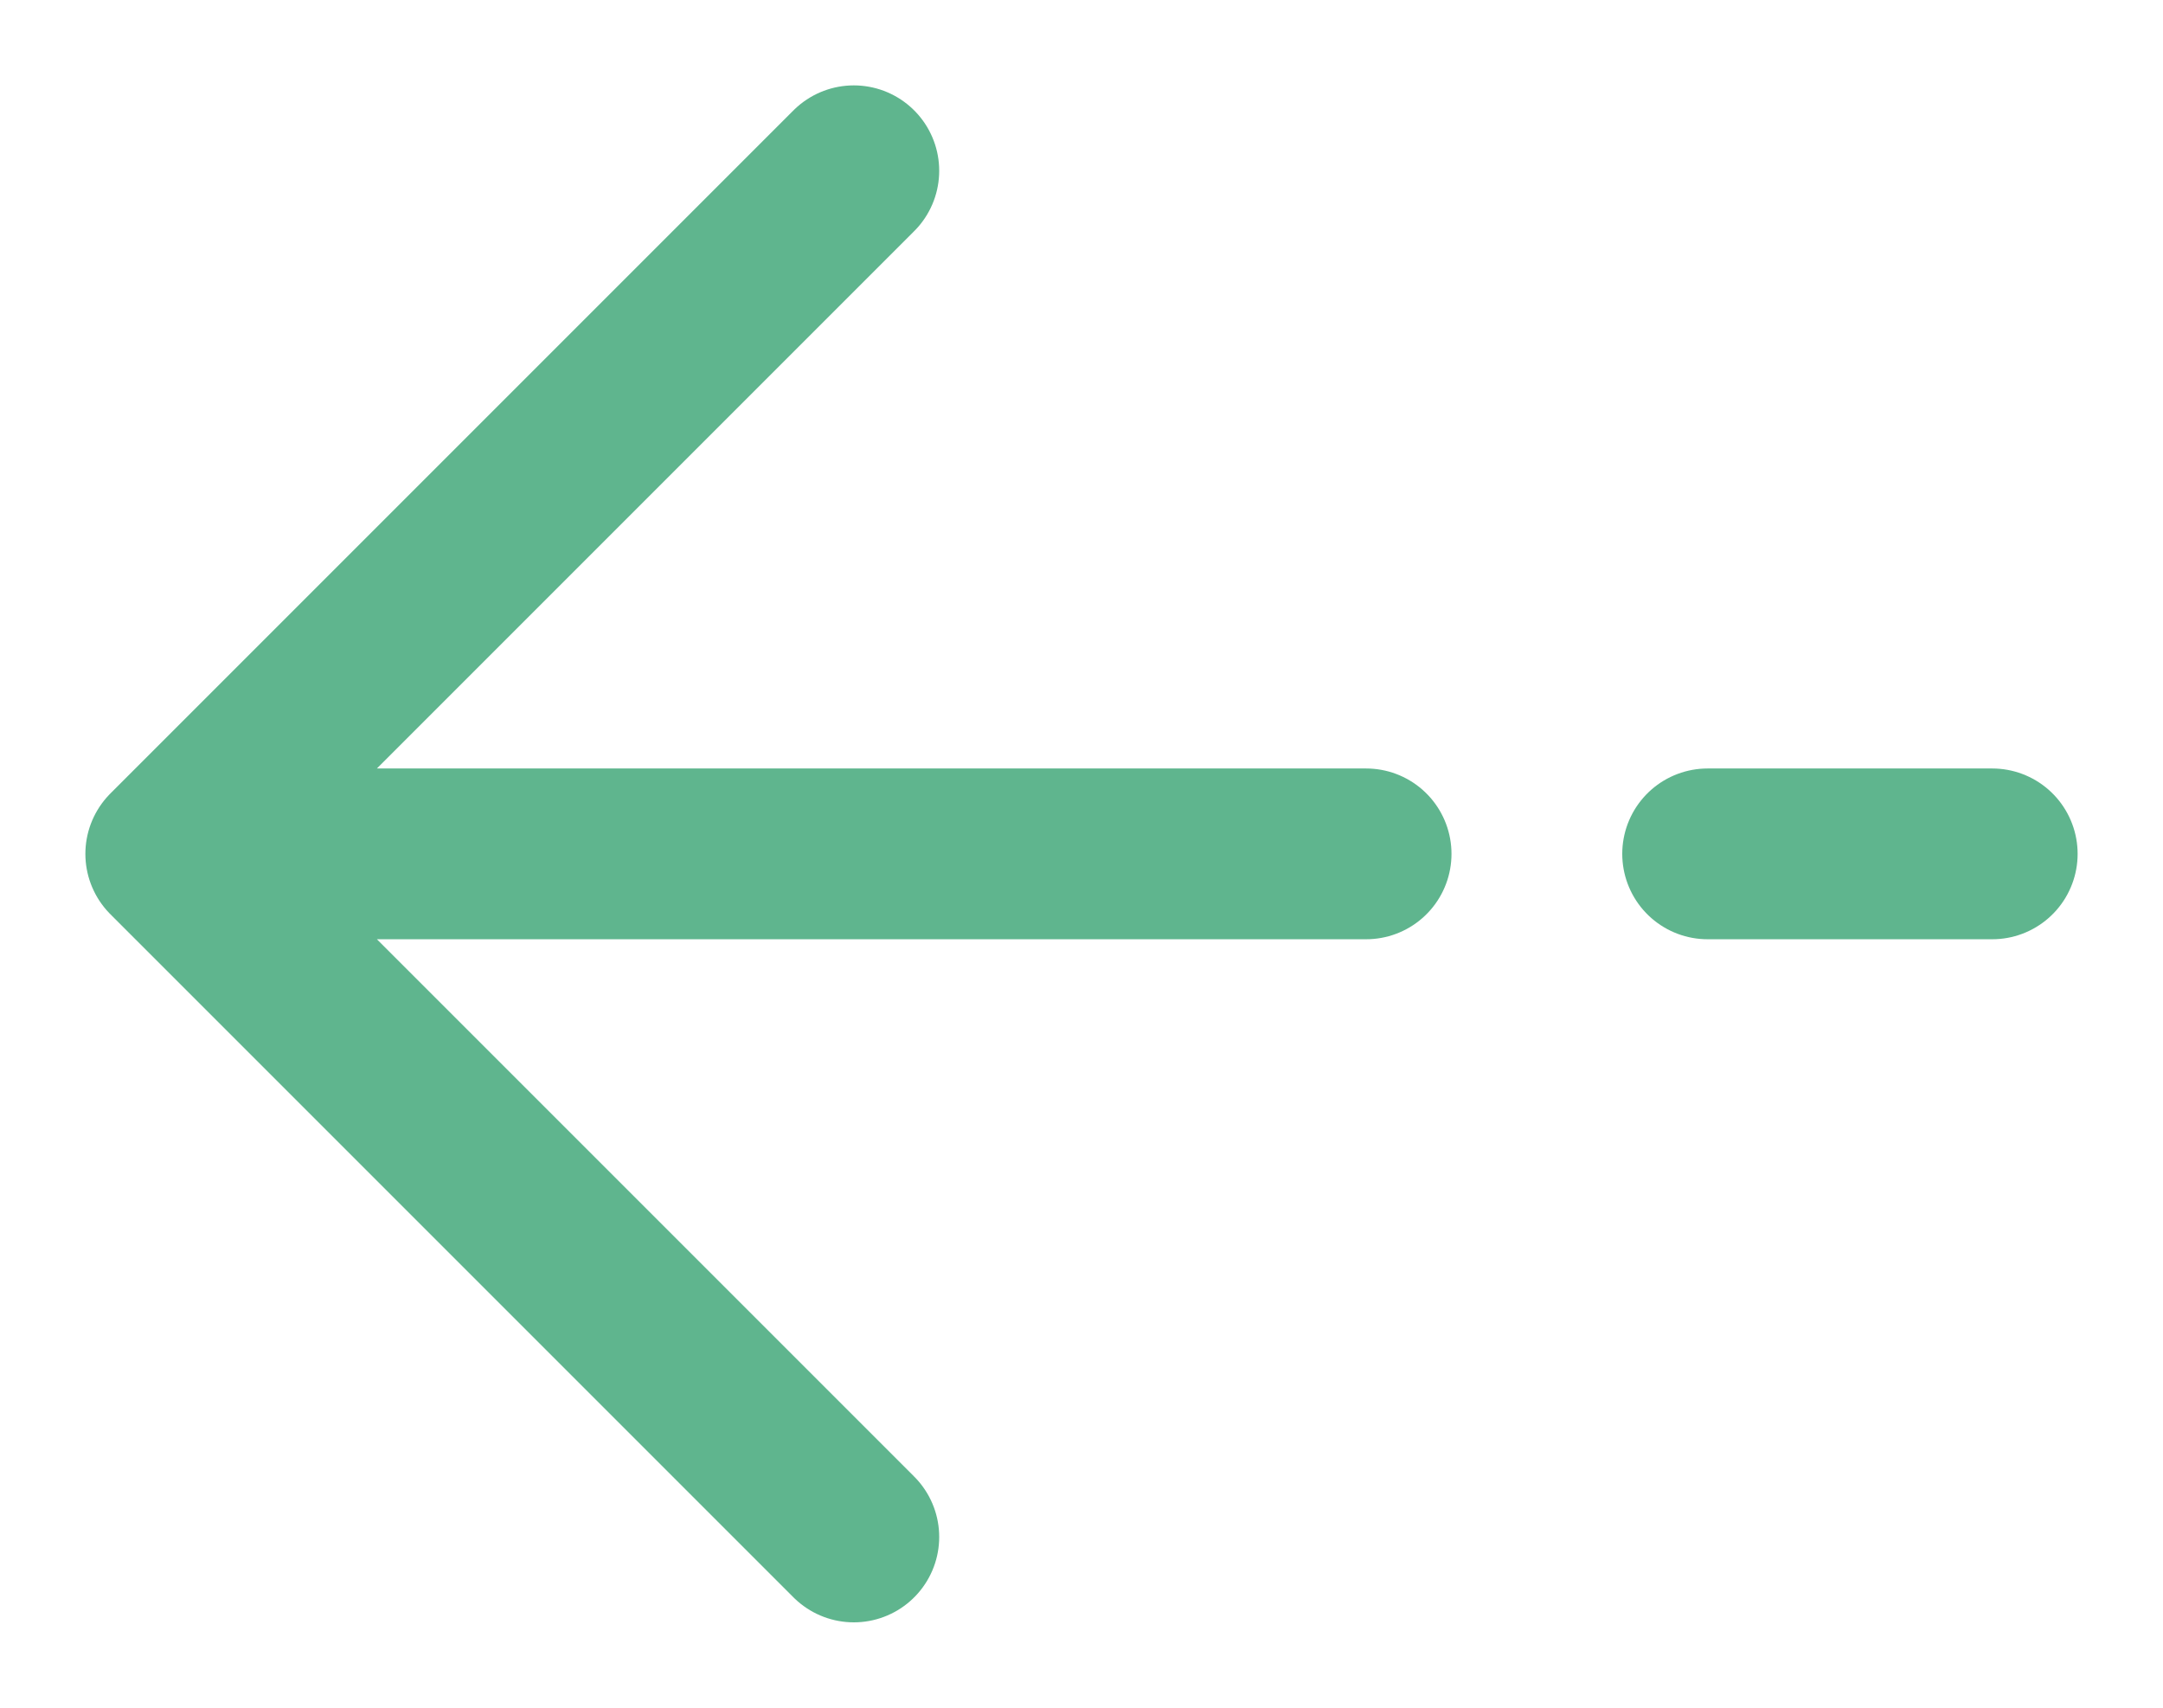 <svg width="19" height="15" viewBox="0 0 19 15" fill="none" xmlns="http://www.w3.org/2000/svg">
<path d="M1.5 7.5L7.5 13.5M1.5 7.5L7.5 1.5M1.5 7.5L12 7.5M17.5 7.5L15 7.5" stroke="#5FB58E" stroke-width="1.5" stroke-linecap="round" stroke-linejoin="round"/>
</svg>

